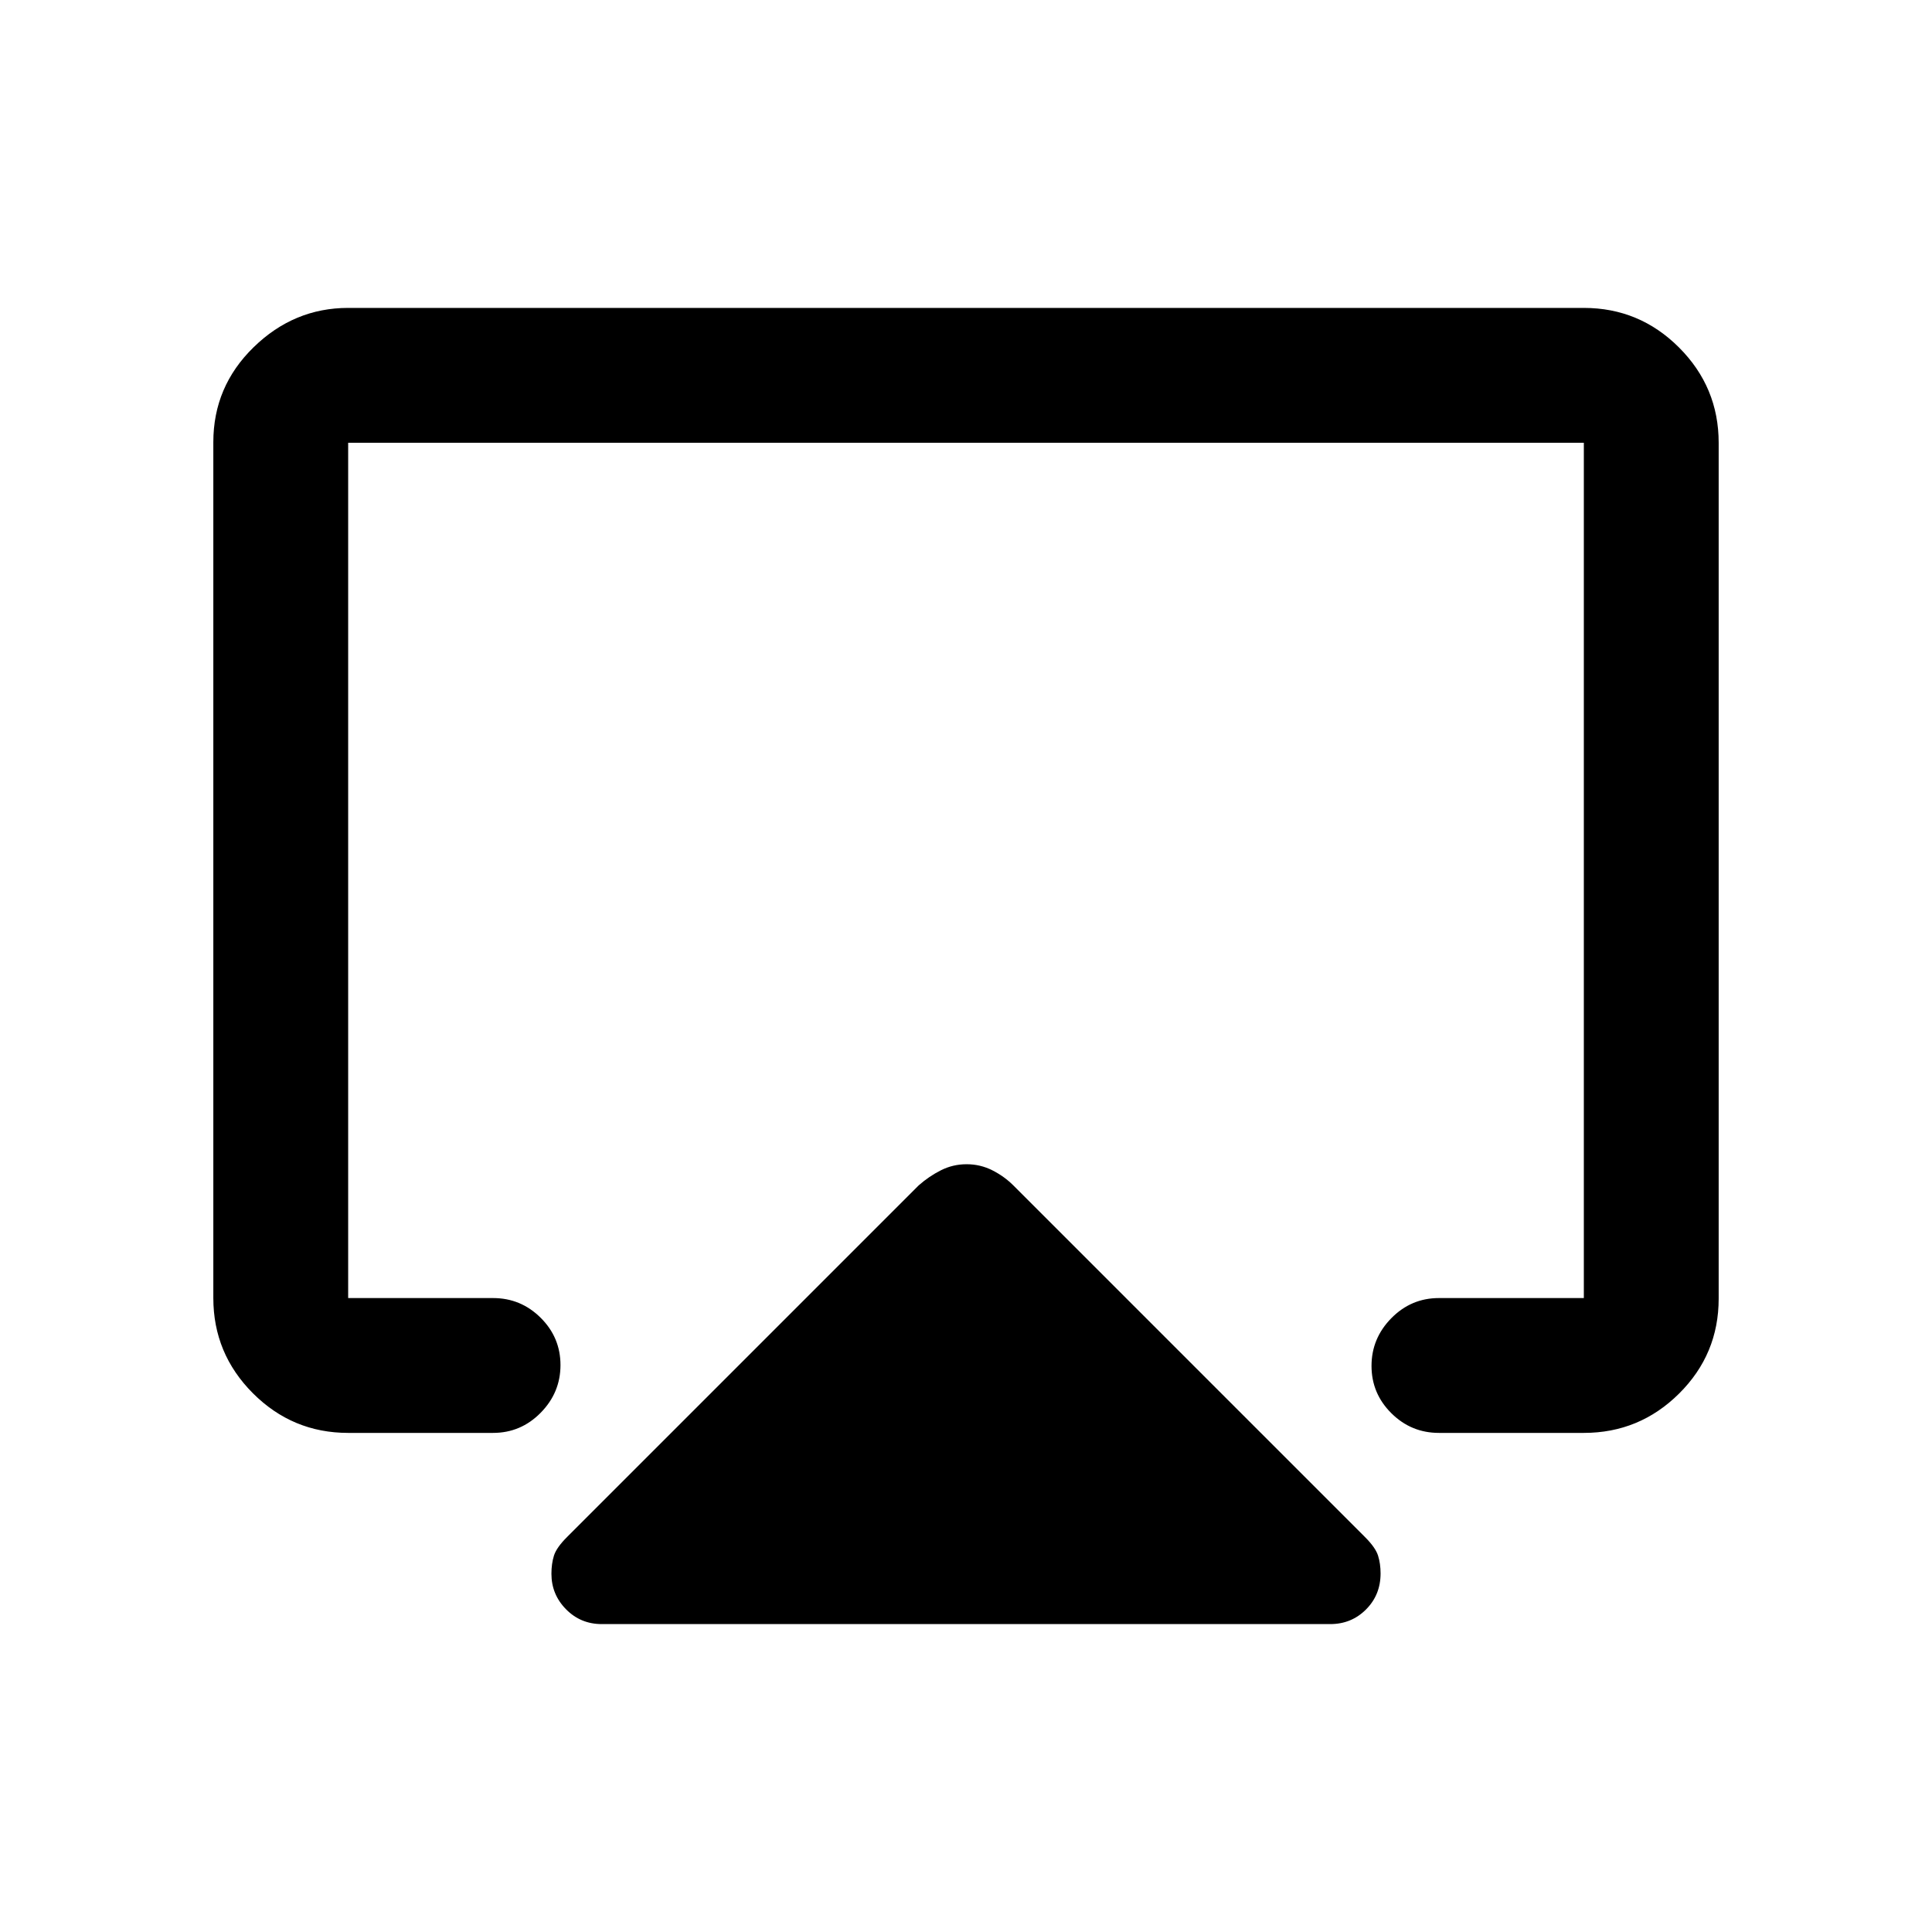 <svg xmlns="http://www.w3.org/2000/svg" height="20" viewBox="0 -960 960 960" width="20"><path d="M106-315.04v-425.24q0-27.66 20.03-47.19Q146.06-807 173-807h614q27.64 0 47.32 19.69Q854-767.61 854-739.96v425.24q0 27.66-19.68 47.19Q814.64-248 787-248h-72q-13.8 0-23.65-9.79-9.85-9.79-9.85-23.5t9.85-23.71q9.85-10 23.65-10h72v-425H173v425h72q13.8 0 23.65 9.79 9.85 9.79 9.85 23.5T268.65-258q-9.85 10-23.65 10h-72q-27.64 0-47.32-19.69Q106-287.39 106-315.04ZM299-153q-10.5 0-17.75-7.37Q274-167.73 274-178q0-5 1.25-9t6.49-9.24L456.5-371q5.1-4.5 11.05-7.5 5.95-3 12.75-3t12.75 3q5.95 3 10.45 7.5l174.76 174.76q5.24 5.24 6.49 9.24t1.25 8.84q0 10.66-7.25 17.91T661-153H299Zm181-341Z"/></svg>